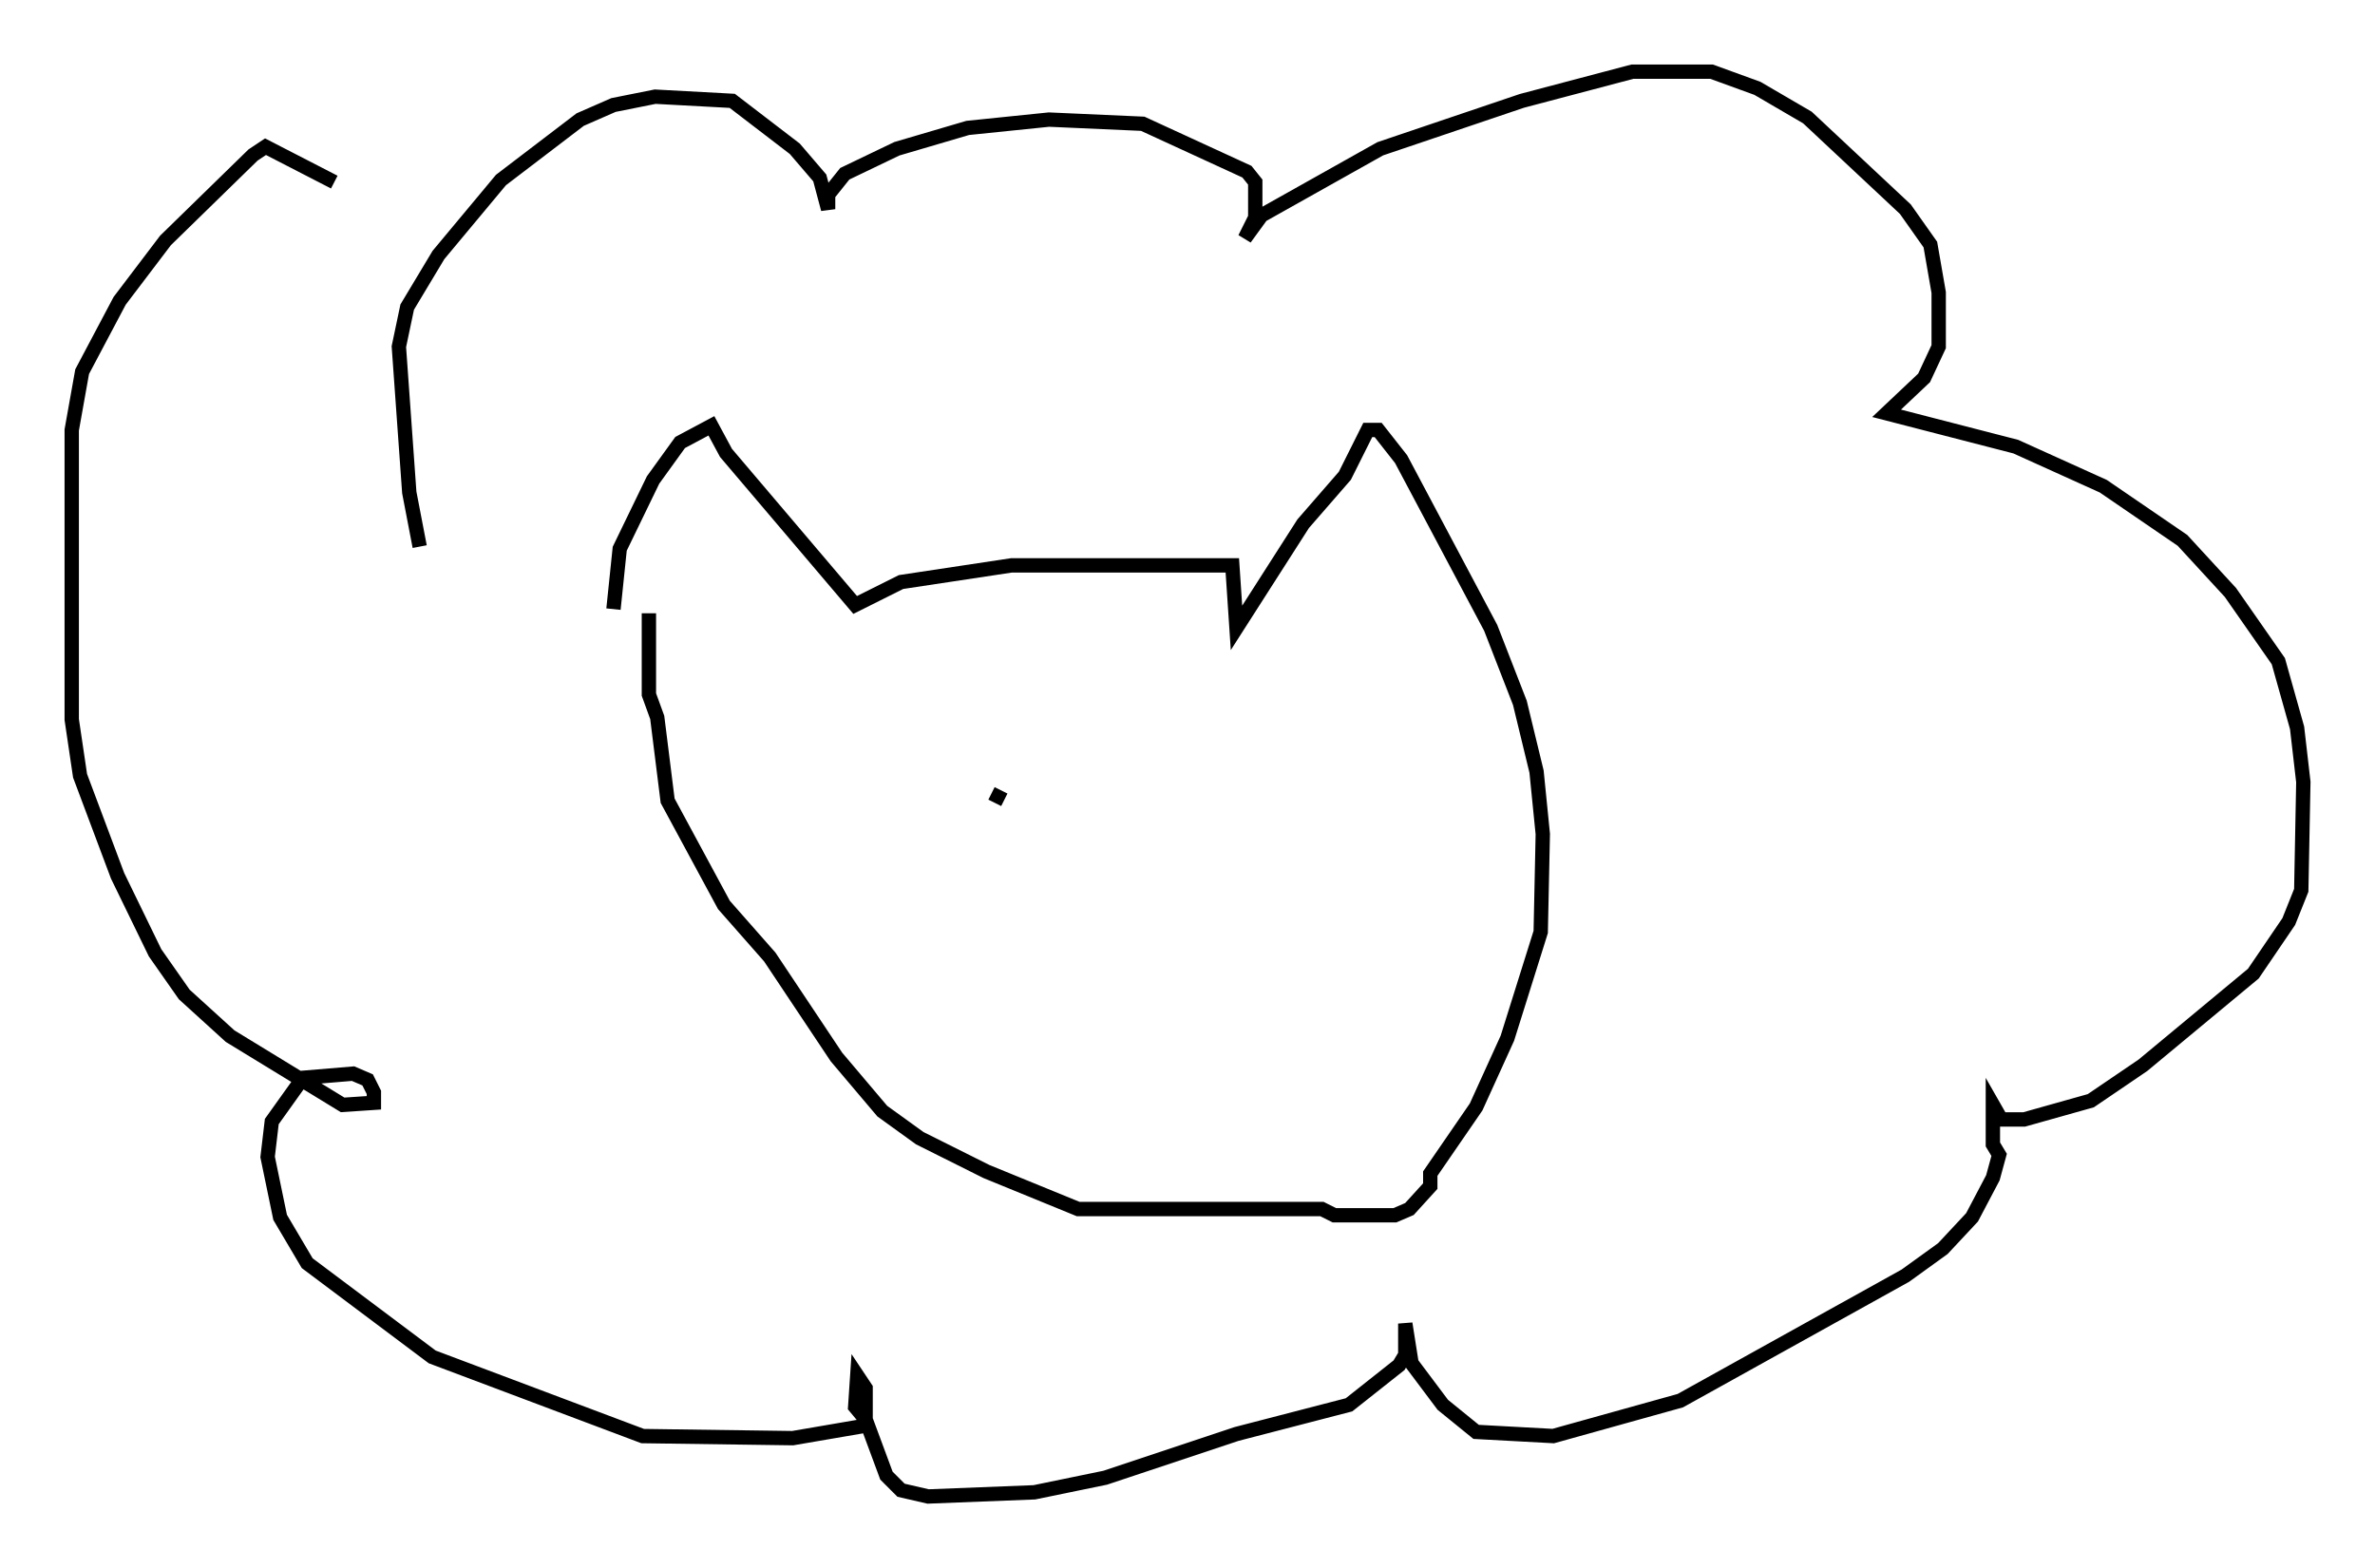<?xml version="1.0" encoding="utf-8" ?>
<svg baseProfile="full" height="109.352" version="1.1" width="165.564" xmlns="http://www.w3.org/2000/svg" xmlns:ev="http://www.w3.org/2001/xml-events" xmlns:xlink="http://www.w3.org/1999/xlink"><defs /><rect fill="white" height="109.352" width="165.564" x="0" y="0" /><path d="M42.33, 43.201 m0.436, -0.726 l0.436, -4.212 2.324, -4.793 l1.888, -2.615 2.179, -1.162 l1.017, 1.888 9.006, 10.603 l3.196, -1.598 7.698, -1.162 l15.397, 0.0 0.291, 4.358 l4.648, -7.263 2.905, -3.341 l1.598, -3.196 0.726, 0.0 l1.598, 2.034 6.246, 11.765 l2.034, 5.229 1.162, 4.793 l0.436, 4.358 -0.145, 6.827 l-2.324, 7.408 -2.179, 4.793 l-3.196, 4.648 0.0, 0.872 l-1.453, 1.598 -1.017, 0.436 l-4.212, 0.0 -0.872, -0.436 l-16.994, 0.0 -6.391, -2.615 l-4.648, -2.324 -2.615, -1.888 l-3.196, -3.777 -4.648, -6.972 l-3.196, -3.631 -3.922, -7.263 l-0.726, -5.81 -0.581, -1.598 l0.0, -5.665 m-15.978, -4.648 l-0.726, -3.777 -0.726, -10.168 l0.581, -2.76 2.179, -3.631 l4.358, -5.229 5.52, -4.212 l2.324, -1.017 2.905, -0.581 l5.374, 0.291 4.358, 3.341 l1.743, 2.034 0.581, 2.179 l0.0, -1.017 1.162, -1.453 l3.631, -1.743 4.939, -1.453 l5.665, -0.581 6.536, 0.291 l7.263, 3.341 0.581, 0.726 l0.0, 2.469 -0.726, 1.453 l1.162, -1.598 8.279, -4.648 l9.877, -3.341 7.698, -2.034 l5.52, 0.0 3.196, 1.162 l3.486, 2.034 6.827, 6.391 l1.743, 2.469 0.581, 3.341 l0.0, 3.777 -1.017, 2.179 l-2.615, 2.469 9.006, 2.324 l6.101, 2.76 5.52, 3.777 l3.341, 3.631 3.341, 4.793 l1.307, 4.648 0.436, 3.777 l-0.145, 7.553 -0.872, 2.179 l-2.469, 3.631 -7.698, 6.391 l-3.631, 2.469 -4.648, 1.307 l-1.598, 0.0 -0.581, -1.017 l0.0, 2.76 0.436, 0.726 l-0.436, 1.598 -1.453, 2.76 l-2.034, 2.179 -2.615, 1.888 l-15.687, 8.715 -8.86, 2.469 l-5.374, -0.291 -2.324, -1.888 l-2.179, -2.905 -0.436, -2.76 l0.0, 2.179 -0.436, 0.726 l-3.486, 2.76 -7.844, 2.034 l-9.151, 3.05 -4.939, 1.017 l-7.408, 0.291 -1.888, -0.436 l-1.017, -1.017 -1.453, -3.922 l-0.726, -0.872 0.145, -2.179 l0.581, 0.872 0.0, 2.615 l-5.084, 0.872 -10.458, -0.145 l-14.67, -5.52 -8.715, -6.536 l-1.888, -3.196 -0.872, -4.212 l0.291, -2.469 2.179, -3.05 l3.486, -0.291 1.017, 0.436 l0.436, 0.872 0.0, 0.726 l-2.179, 0.145 -7.844, -4.793 l-3.196, -2.905 -2.034, -2.905 l-2.615, -5.374 -2.615, -6.972 l-0.581, -3.922 0.0, -20.19 l0.726, -4.067 2.615, -4.939 l3.196, -4.212 6.101, -5.955 l0.872, -0.581 4.793, 2.469 m46.48, 42.413 l-0.436, 0.872 " fill="none" stroke="black" stroke-width="1" /></svg>